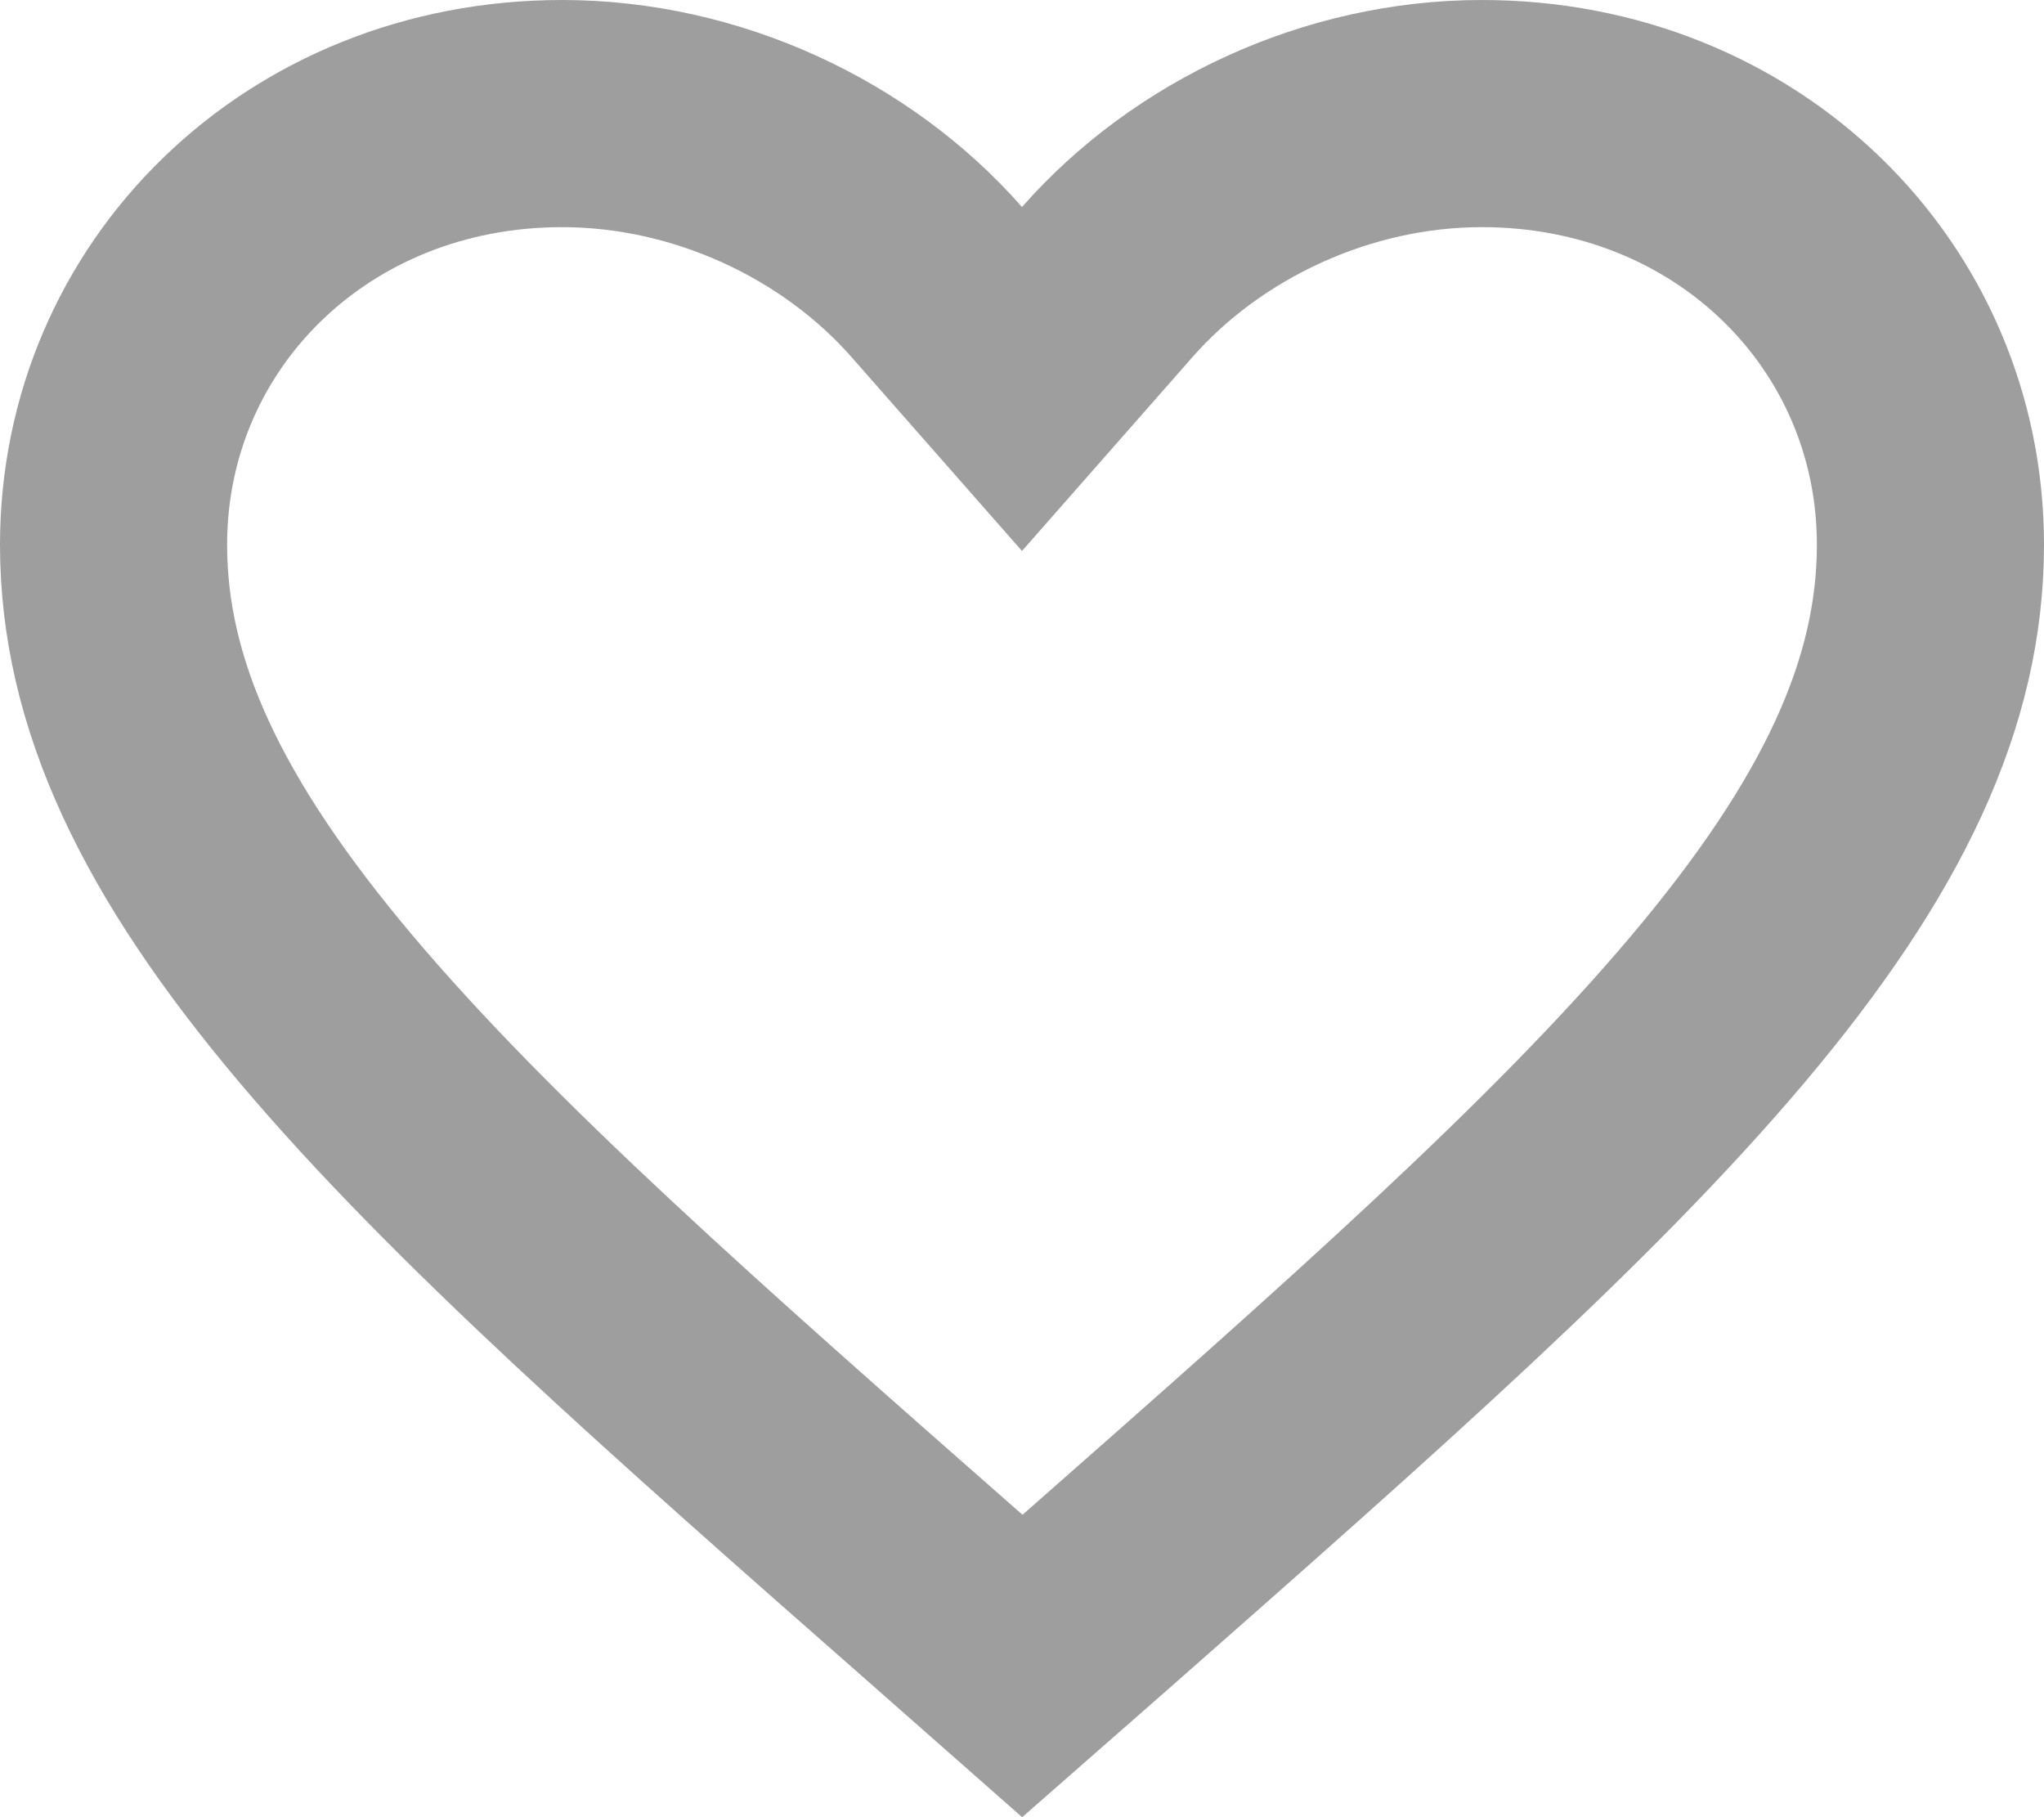 <svg width="18" height="16" viewBox="0 0 18 16" fill="none" xmlns="http://www.w3.org/2000/svg">
<path d="M8.356 14.099L8.355 14.098C6.017 12.044 4.159 10.409 2.873 8.886C1.598 7.376 1 6.105 1 4.796C1 2.692 2.7 1 4.95 1C6.225 1 7.455 1.58 8.249 2.483L9 3.337L9.751 2.483C10.545 1.58 11.775 1 13.05 1C15.3 1 17 2.692 17 4.796C17 6.105 16.402 7.376 15.126 8.888C13.841 10.411 11.983 12.048 9.645 14.106C9.645 14.107 9.645 14.107 9.644 14.107L9.003 14.669L8.356 14.099Z" stroke="black" stroke-opacity="0.38" stroke-width="2"/>
</svg>
